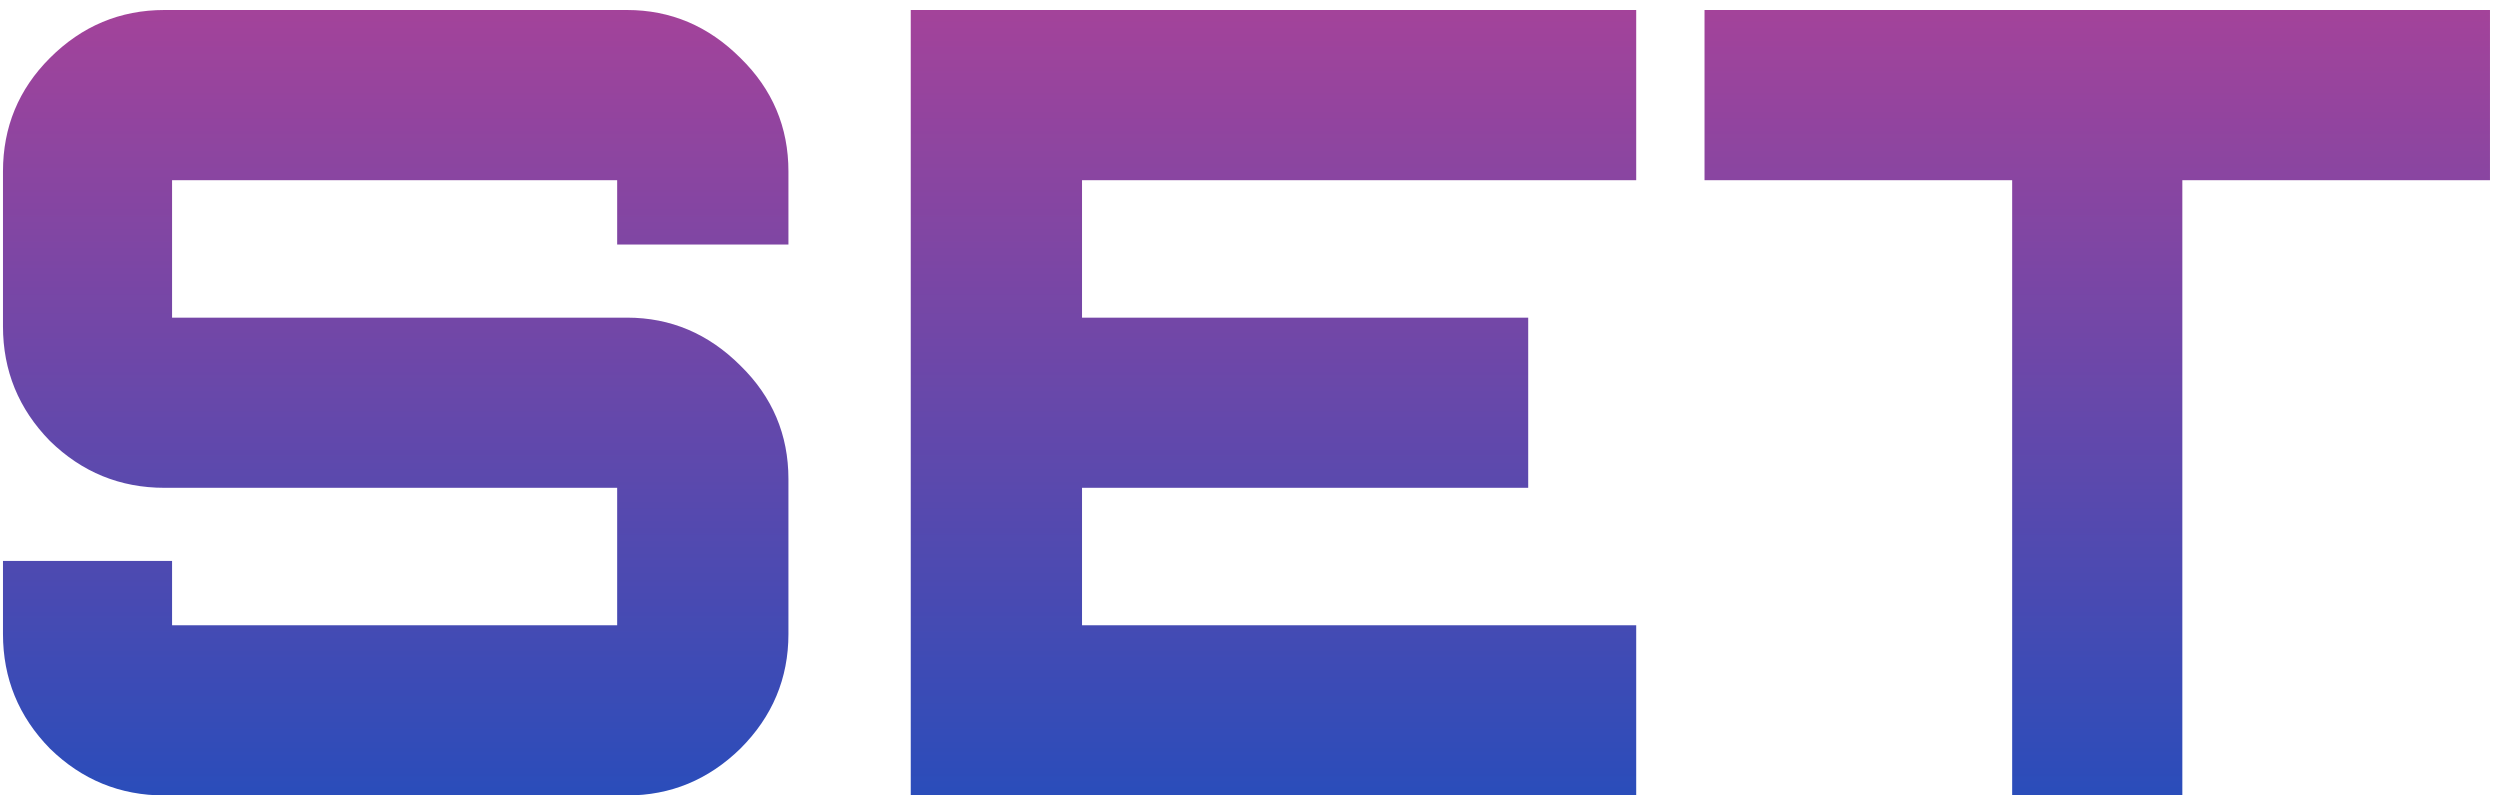 <svg width="220" height="70" viewBox="0 0 220 70" fill="none" xmlns="http://www.w3.org/2000/svg">
<path d="M14.47 70C10.566 70 7.206 68.624 4.39 65.872C1.638 63.056 0.262 59.696 0.262 55.792V49.36H15.142V51.856C15.142 53.968 15.142 55.024 15.142 55.024C15.142 55.024 16.198 55.024 18.31 55.024H51.142C53.254 55.024 54.31 55.024 54.31 55.024C54.31 55.024 54.31 53.968 54.31 51.856V46.096C54.31 43.984 54.31 42.928 54.31 42.928C54.31 42.928 53.254 42.928 51.142 42.928H14.47C10.566 42.928 7.206 41.552 4.39 38.8C1.638 35.984 0.262 32.624 0.262 28.72V15.088C0.262 11.184 1.638 7.856 4.39 5.104C7.206 2.288 10.566 0.88 14.47 0.88H55.174C59.014 0.88 62.342 2.288 65.158 5.104C67.974 7.856 69.382 11.184 69.382 15.088V21.52H54.31V19.024C54.31 16.912 54.31 15.856 54.31 15.856C54.31 15.856 53.254 15.856 51.142 15.856H18.31C16.198 15.856 15.142 15.856 15.142 15.856C15.142 15.856 15.142 16.912 15.142 19.024V24.784C15.142 26.896 15.142 27.952 15.142 27.952C15.142 27.952 16.198 27.952 18.31 27.952H55.174C59.014 27.952 62.342 29.36 65.158 32.176C67.974 34.928 69.382 38.256 69.382 42.16V55.792C69.382 59.696 67.974 63.056 65.158 65.872C62.342 68.624 59.014 70 55.174 70H14.47ZM80.146 70V0.88H143.986V15.856H95.218V27.952H134.482V42.928H95.218V55.024H143.986V70H80.146ZM177.07 70V15.856H149.998V0.88H219.118V15.856H192.046V70H177.07Z" fill="url(#paint0_linear_139_121)"/>
<defs>
<linearGradient id="paint0_linear_139_121" x1="108" y1="93" x2="108" y2="-27" gradientUnits="userSpaceOnUse">
<stop stop-color="#0250C5"/>
<stop offset="1" stop-color="#D43F8D"/>
</linearGradient>
</defs>
</svg>
    